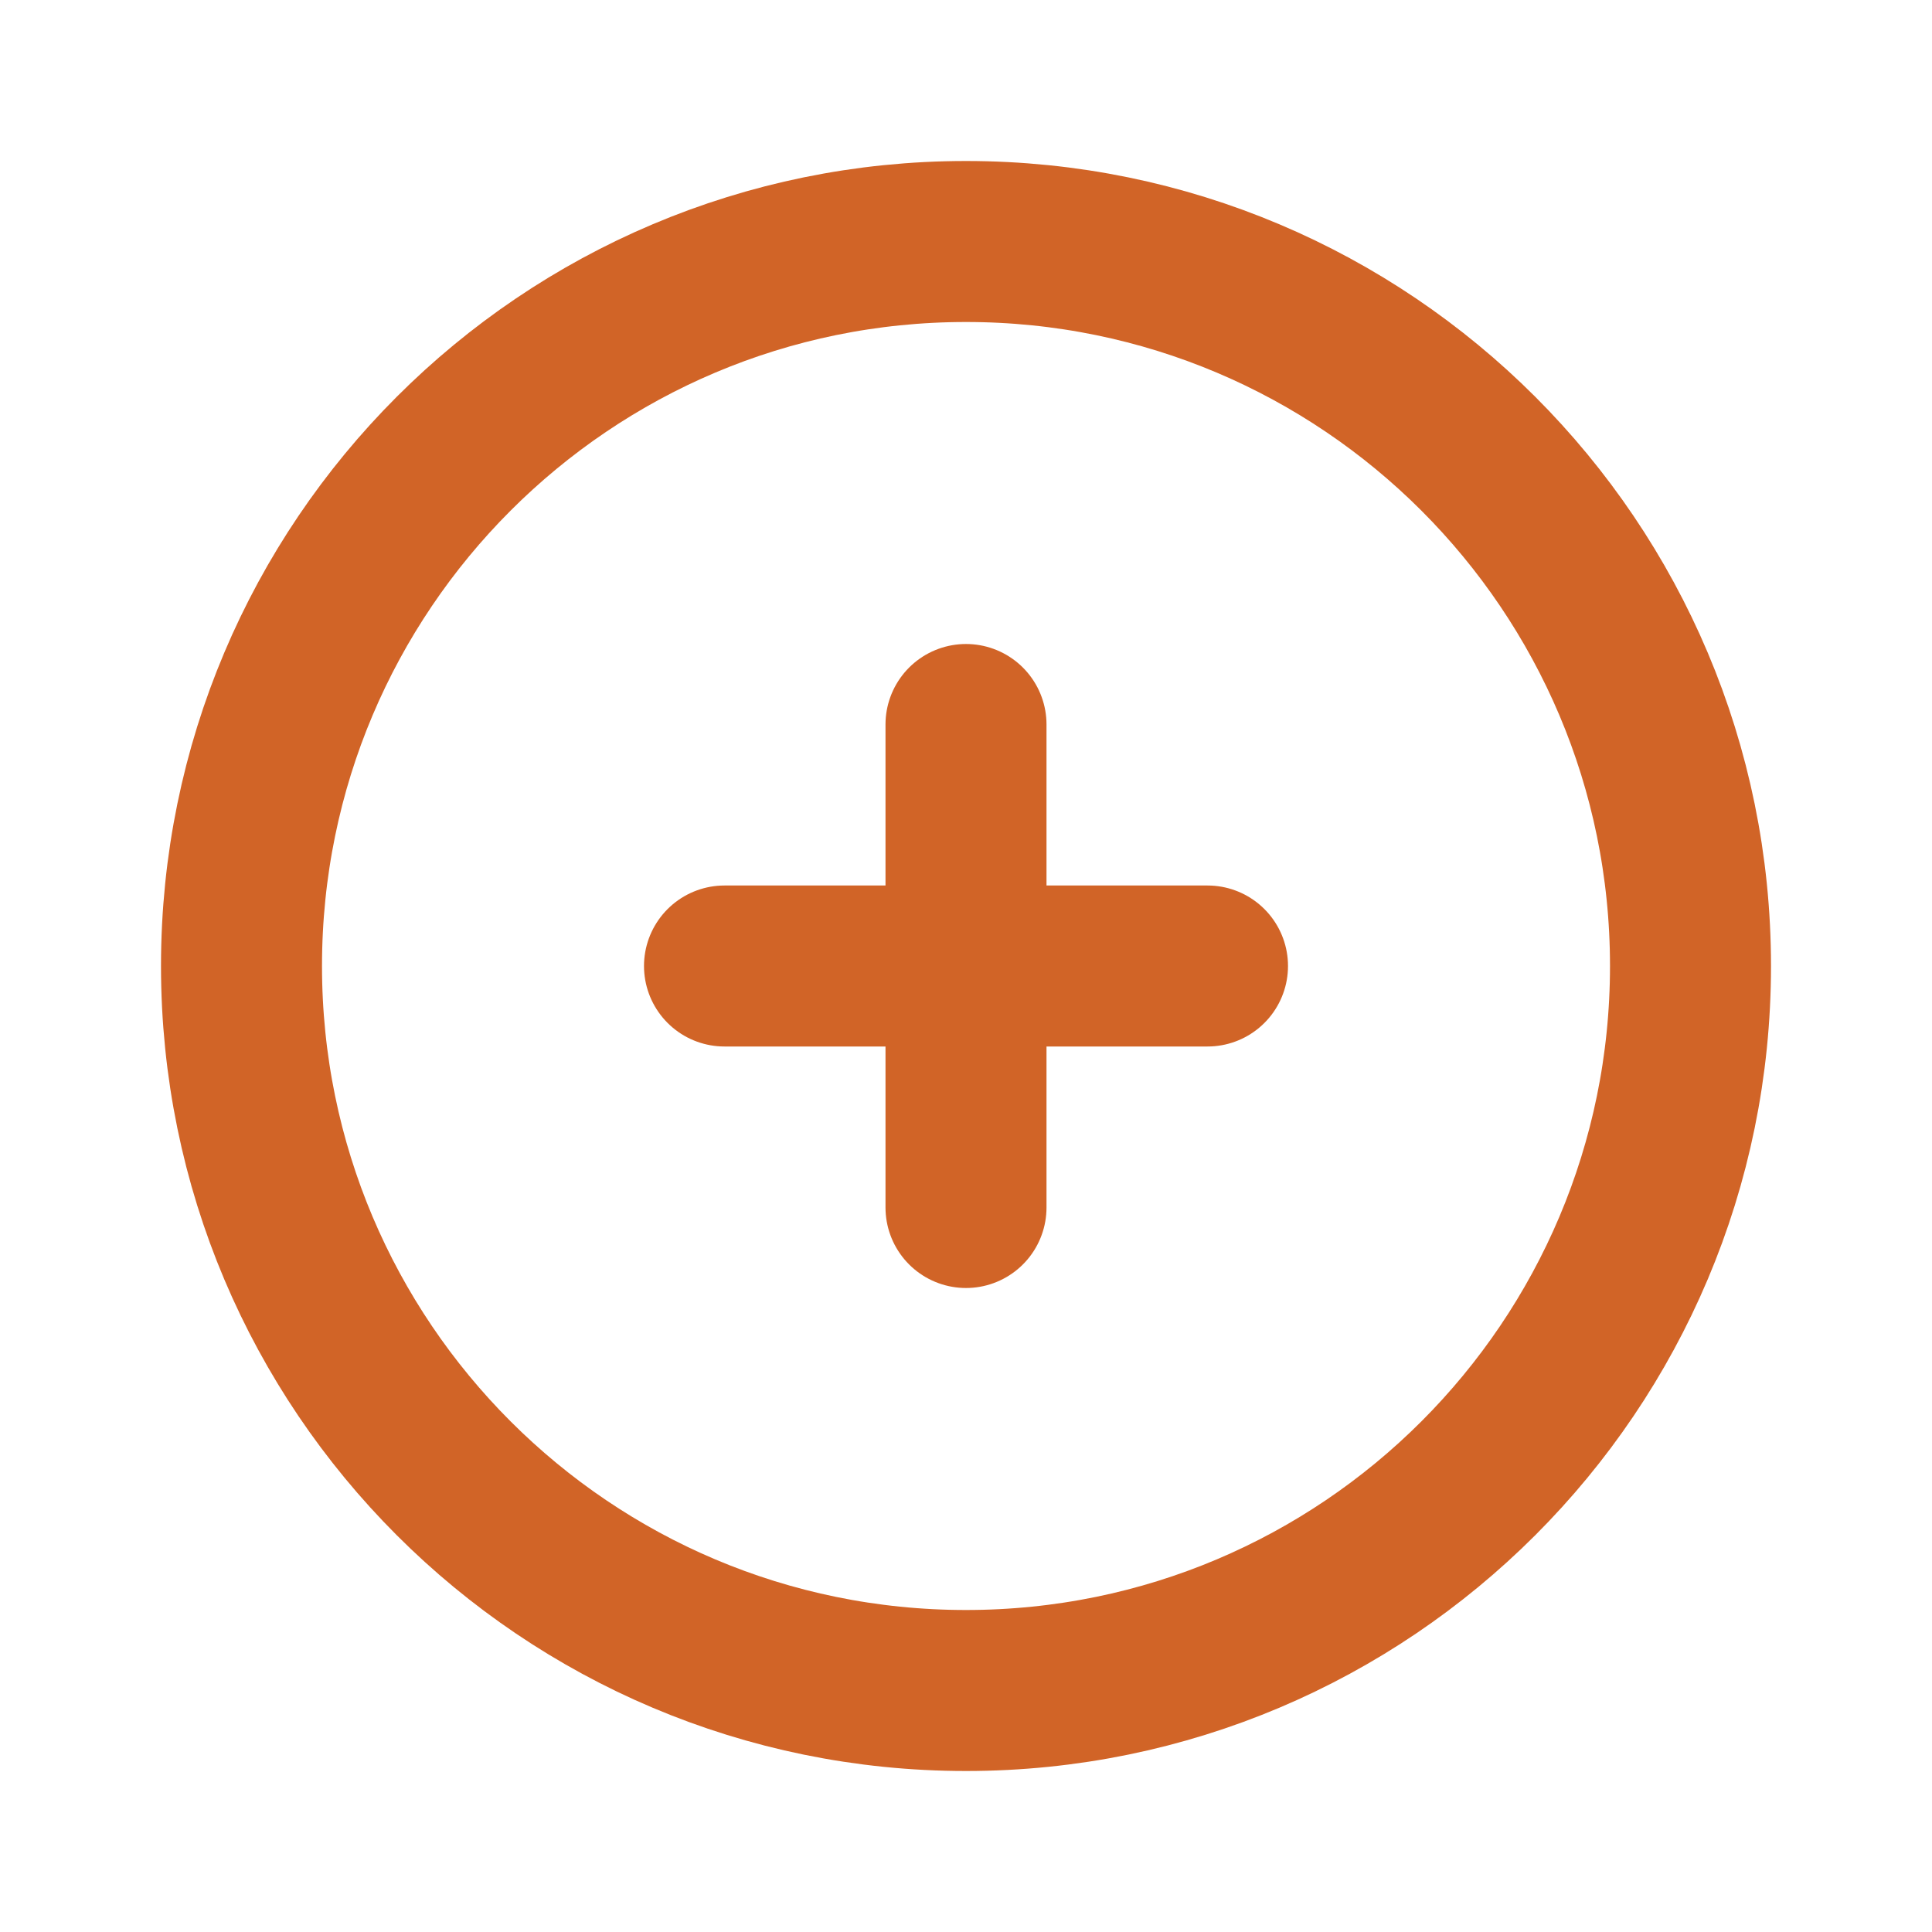 <svg width="24" height="24" viewBox="0 0 24 24" fill="none" xmlns="http://www.w3.org/2000/svg">
<g clip-path="url(#clip0_21_26)">
<path d="M12 21C16.971 21 21 16.971 21 12C21 7.029 16.971 3 12 3C7.029 3 3 7.029 3 12C3 16.971 7.029 21 12 21Z" stroke="#D16427" stroke-width="2" stroke-linecap="round" stroke-linejoin="round"/>
<path d="M9 12H15" stroke="#D16427" stroke-width="2" stroke-linecap="round" stroke-linejoin="round"/>
<path d="M12 9V15" stroke="#D16427" stroke-width="2" stroke-linecap="round" stroke-linejoin="round"/>
</g>
<defs>
<clipPath id="clip0_21_26">
<rect width="24" height="24" fill="white"/>
</clipPath>
</defs>
</svg>
